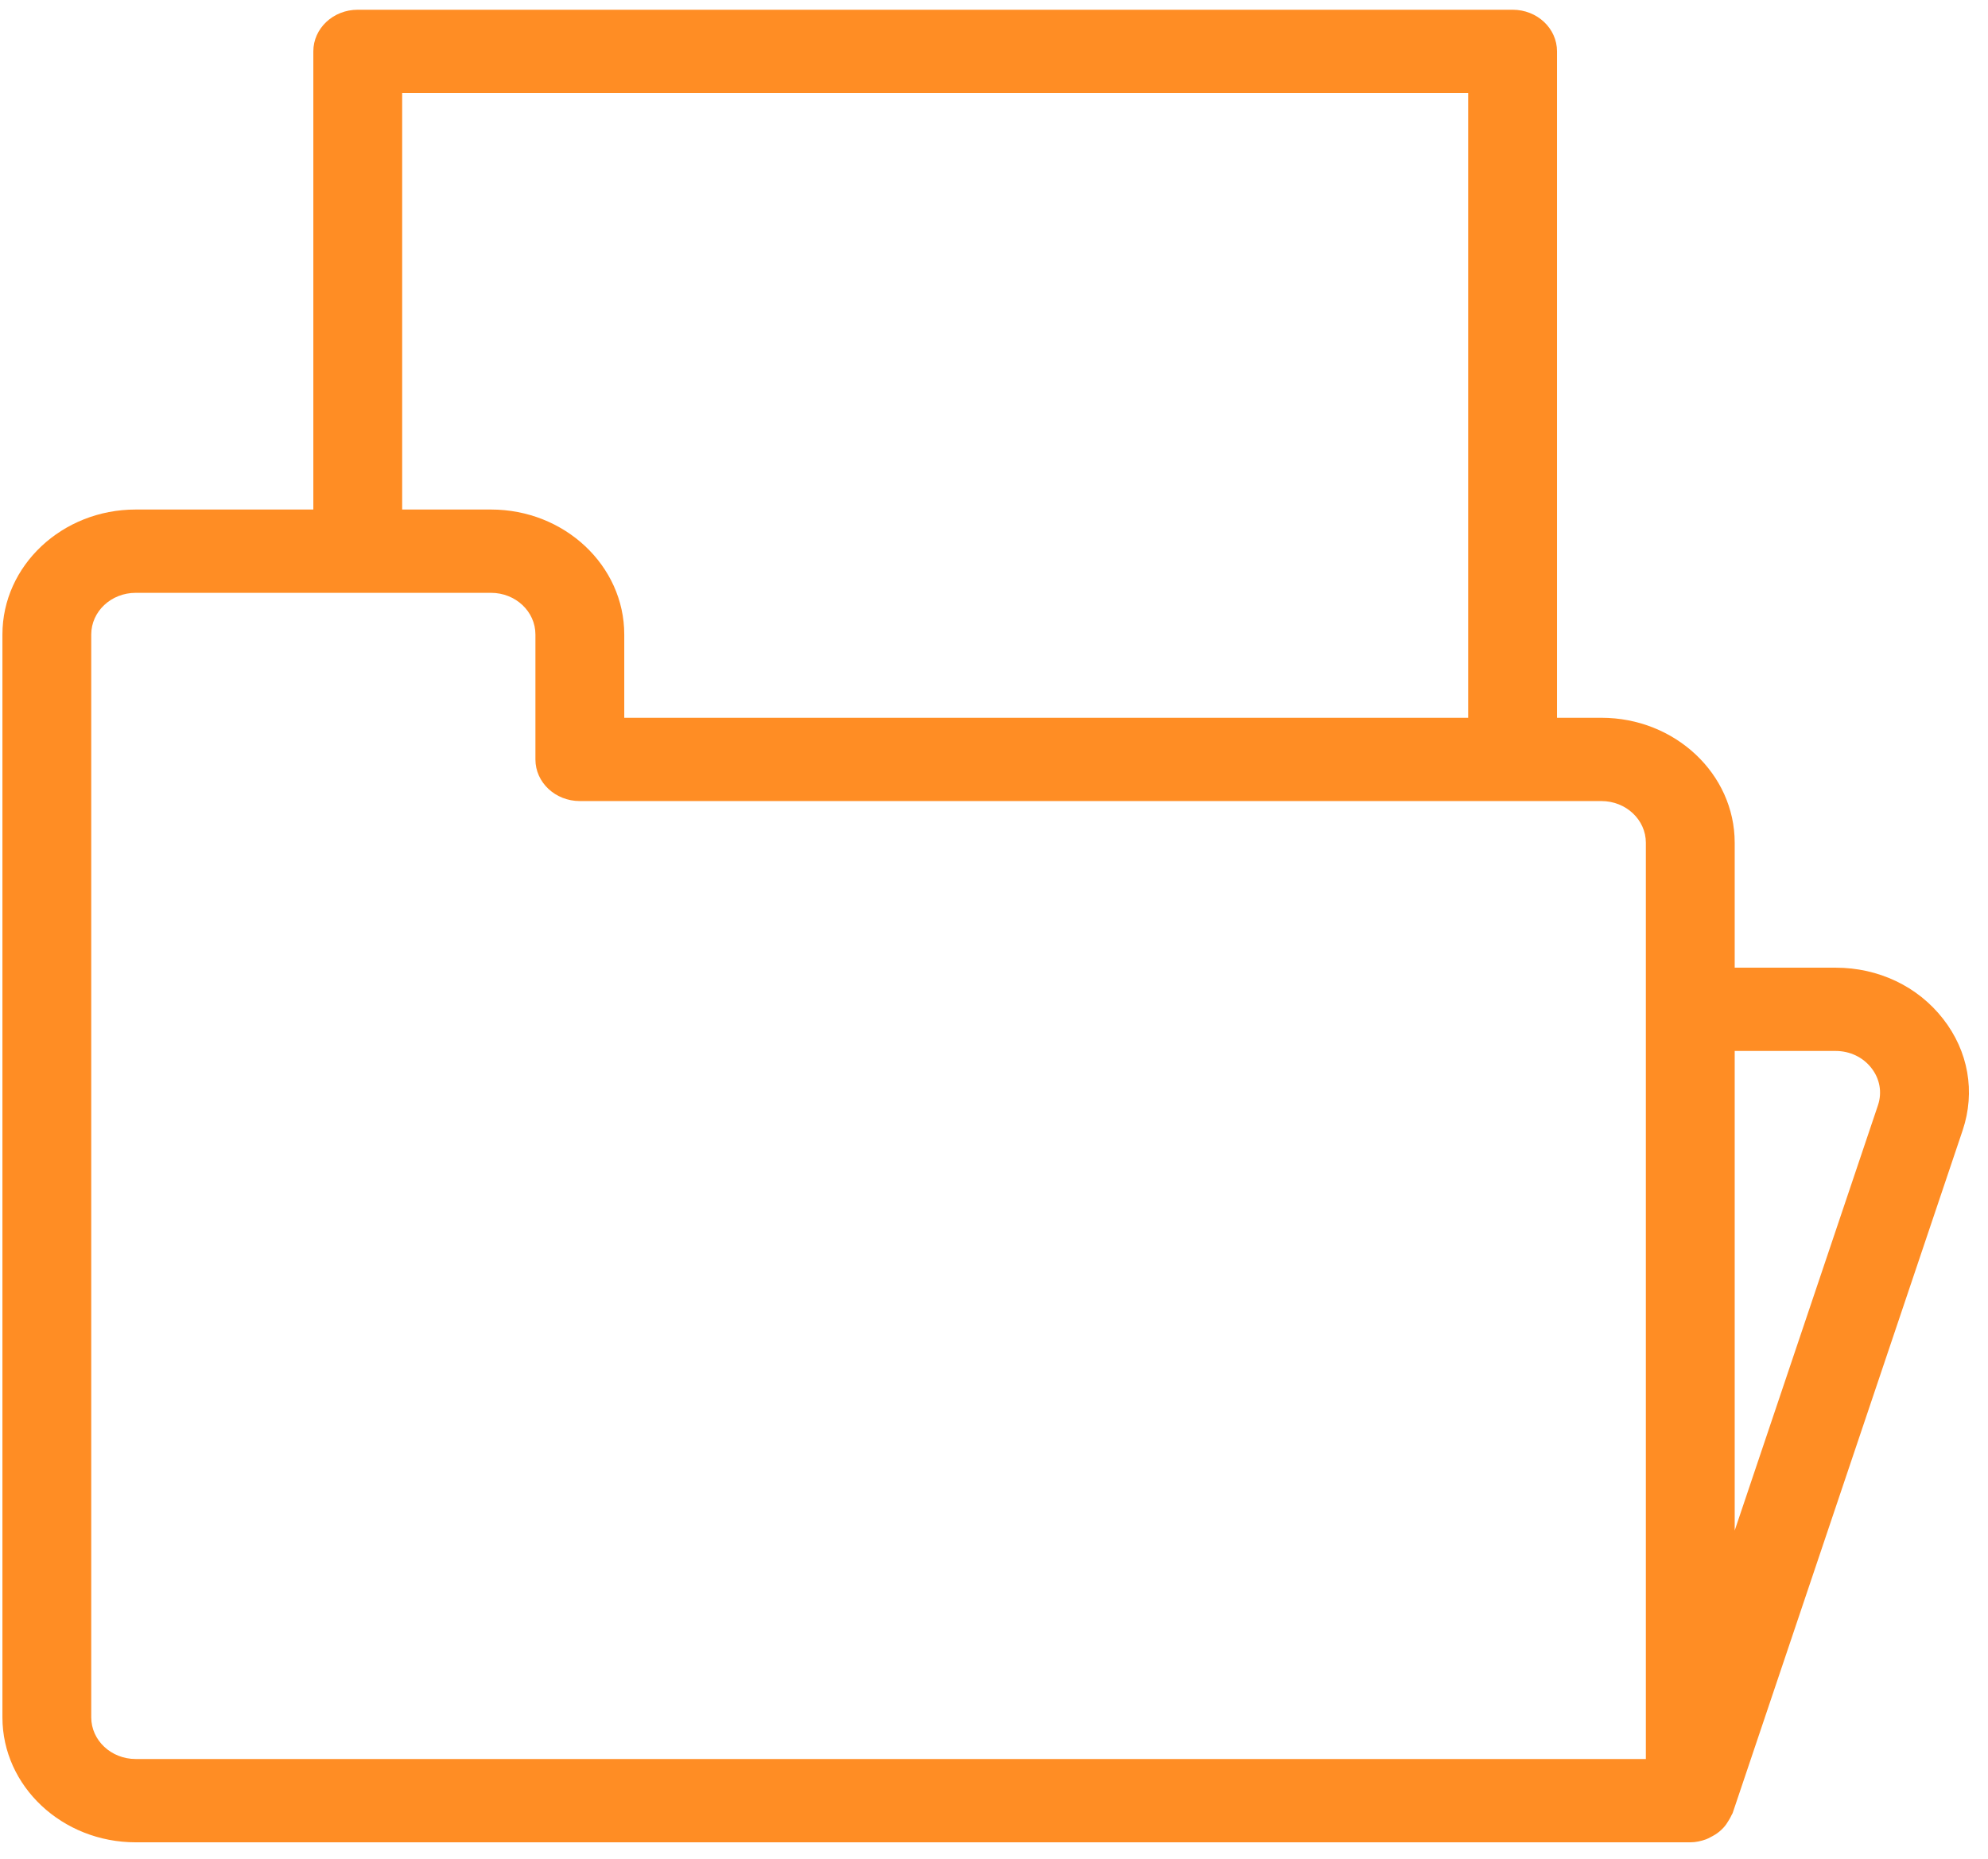 <svg width="77" height="72" viewBox="0 0 77 72" fill="none" xmlns="http://www.w3.org/2000/svg">
<path d="M75.257 39.462C74.275 38.205 72.757 37.484 71.096 37.484H67.189V32.644C67.189 29.975 64.873 27.804 62.027 27.804H60.307V1.99C60.307 1.098 59.538 0.377 58.587 0.377H13.857C12.905 0.377 12.136 1.098 12.136 1.99V19.737H5.255C2.409 19.737 0.094 21.908 0.094 24.577V66.524C0.094 69.192 2.409 71.364 5.255 71.364H65.468C65.468 71.364 65.468 71.364 65.47 71.364C65.683 71.364 65.885 71.317 66.077 71.249C66.142 71.227 66.196 71.193 66.258 71.162C66.378 71.102 66.488 71.036 66.59 70.952C66.648 70.905 66.698 70.857 66.75 70.802C66.834 70.712 66.903 70.61 66.965 70.502C67.001 70.438 67.04 70.379 67.068 70.31C67.078 70.284 67.099 70.263 67.108 70.236L76.019 43.782C76.518 42.293 76.241 40.718 75.257 39.462ZM15.577 3.604H56.866V27.804H24.179V24.577C24.179 21.909 21.863 19.737 19.018 19.737H15.577V3.604ZM63.748 39.097V68.137H5.255C4.305 68.137 3.534 67.414 3.534 66.524V24.577C3.534 23.686 4.305 22.964 5.255 22.964H19.018C19.968 22.964 20.738 23.686 20.738 24.577V29.417C20.738 30.309 21.507 31.03 22.459 31.03H58.587H62.027C62.977 31.03 63.748 31.753 63.748 32.644V39.097ZM72.739 42.811L67.189 59.286V40.71H71.096C71.648 40.71 72.154 40.949 72.482 41.369C72.812 41.79 72.904 42.314 72.739 42.811Z" fill="#FF8D24"/>
</svg>
